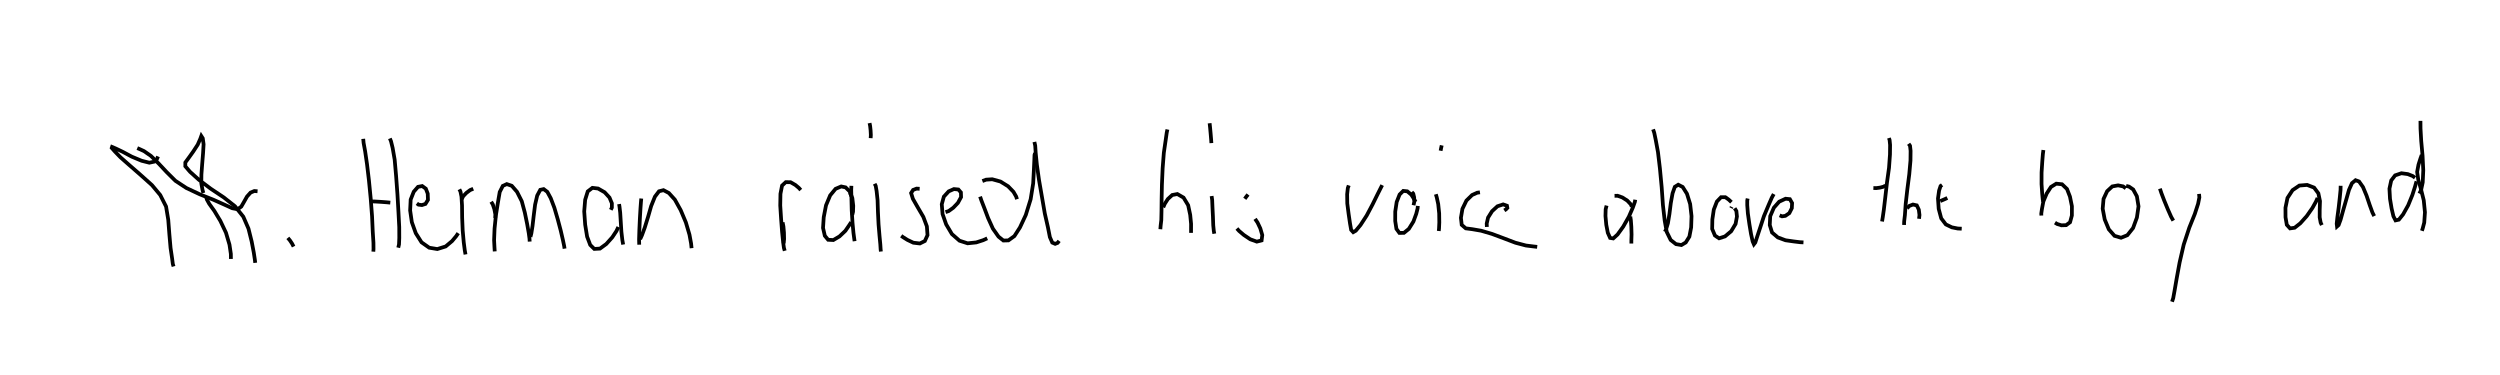 <?xml version="1.0" encoding="utf-8" ?>
<svg baseProfile="tiny" height="100px" version="1.2" width="666px" xmlns="http://www.w3.org/2000/svg" xmlns:ev="http://www.w3.org/2001/xml-events" xmlns:xlink="http://www.w3.org/1999/xlink"><defs /><rect fill="white" height="100%" width="100%" x="0" y="0" /><polyline fill="none" points="20.0,20.0" stroke="black" /><polyline fill="none" points="42.102,41.675 41.791,42.402 41.105,43.061 39.782,43.343 37.733,42.829 35.114,41.74 32.716,40.454 30.801,39.544 29.855,39.144 29.766,39.408 30.622,40.381 32.094,41.906 34.555,44.075 37.478,46.62 40.489,49.319 42.684,51.949 44.239,55.018 44.822,58.547 45.118,62.405 45.436,66.043 45.846,68.822 46.039,70.322 46.235,70.983" stroke="black" /><polyline fill="none" points="36.576,39.453 37.105,39.675 38.359,40.252 40.206,41.537 42.206,43.505 44.358,45.805 46.709,48.149 49.634,50.077 53.221,51.764 56.897,53.231 59.78,54.519 61.871,55.474 63.303,55.743 64.275,55.041 64.962,53.853 65.805,52.357 66.756,51.303 67.75,50.887 68.609,50.956" stroke="black" /><polyline fill="none" points="54.17,51.415 53.931,50.51 53.628,48.834 53.657,46.475 53.865,43.655 54.095,40.834 54.236,38.432 54.02,36.844 53.626,36.226 53.359,36.974 52.67,38.537 51.452,40.407 50.256,42.078 49.37,43.287 49.367,44.301 50.618,45.76 52.947,47.862 56.114,50.253 59.566,52.557 62.578,54.925 64.817,57.732 66.195,60.911 67.043,64.331 67.606,67.286 67.887,69.138 67.994,70.02" stroke="black" /><polyline fill="none" points="54.96,52.563 55.112,53.159 55.747,54.307 57.086,56.163 58.708,58.858 60.196,61.993 61.133,65.17 61.499,67.64 61.517,68.985" stroke="black" /><polyline fill="none" points="76.679,63.371 77.25,64.056 77.82,64.918 78.214,65.691" stroke="black" /><polyline fill="none" points="96.76,36.988 96.866,38.09 97.278,40.34 97.773,43.736 98.287,48.08 98.756,52.909 99.115,57.583 99.3,61.706 99.488,64.704 99.504,66.357 99.458,67.04" stroke="black" /><polyline fill="none" points="98.864,53.659 99.944,53.684 101.508,53.778 103.029,53.893 103.977,53.985" stroke="black" /><polyline fill="none" points="103.858,36.88 104.164,37.63 104.599,39.417 105.139,42.527 105.521,46.892 105.879,51.787 106.15,56.505 106.357,60.495 106.37,63.383 106.298,65.102 106.096,65.983" stroke="black" /><polyline fill="none" points="111.051,54.185 111.491,54.517 112.394,54.63 113.343,54.325 114.008,53.247 113.948,51.593 113.445,50.269 112.478,49.561 111.353,49.777 110.224,51.074 109.402,53.165 109.26,56.052 109.712,59.184 110.76,62.119 112.295,64.549 114.34,65.988 116.499,66.348 118.728,65.65 120.43,64.223 121.536,62.904 122.068,62.113" stroke="black" /><polyline fill="none" points="122.372,50.431 122.656,51.005 122.938,52.373 123.084,54.754 123.118,57.994 123.26,61.411 123.537,64.52 123.816,66.681 124.01,67.784" stroke="black" /><polyline fill="none" points="123.024,53.013 123.401,52.264 124.242,51.386 125.236,50.639 126.075,50.29" stroke="black" /><polyline fill="none" points="130.847,53.744 131.285,54.473 131.7,55.731 131.96,57.076 131.934,58.068" stroke="black" /><polyline fill="none" points="131.794,66.973 131.731,65.959 131.628,63.952 131.748,60.911 132.113,57.319 132.654,53.905 133.126,51.151 133.947,49.523 135.006,49.041 136.349,49.509 137.733,51.1 139.003,53.617 139.808,56.618 140.437,59.684 140.87,62.154 141.063,63.609 141.105,64.359" stroke="black" /><polyline fill="none" points="141.307,63.125 141.553,62.156 141.868,60.173 142.186,57.419 142.548,54.533 143.107,52.11 143.928,50.57 144.833,50.375 145.8,51.105 146.72,52.806 147.681,55.344 148.575,58.389 149.38,61.433 149.967,63.97 150.292,65.536 150.4,66.242" stroke="black" /><polyline fill="none" points="162.712,55.901 163.001,55.307 163.005,54.161 162.371,52.638 161.075,51.223 159.337,50.225 157.817,50.044 156.579,50.987 155.888,53.211 155.635,56.318 155.888,59.846 156.406,63.044 157.237,65.251 158.313,66.312 159.834,66.229 161.513,65.001 163.107,63.221 164.214,61.549 164.725,60.471" stroke="black" /><polyline fill="none" points="164.922,54.366 165.03,55.027 165.222,56.681 165.369,59.062 165.536,61.708 165.793,63.957 166.01,65.148" stroke="black" /><polyline fill="none" points="170.286,65.184 170.246,63.795 170.321,61.349 170.463,58.242 170.627,55.465 170.765,53.614 170.834,52.887" stroke="black" /><polyline fill="none" points="170.533,63.73 171.022,62.652 171.756,60.649 172.647,57.764 173.472,54.879 174.472,52.392 175.557,50.963 176.749,50.658 178.179,51.413 179.782,53.181 181.338,55.986 182.715,59.253 183.674,62.518 184.107,64.878 184.235,66.113" stroke="black" /><polyline fill="none" points="209.052,66.814 208.834,66.019 208.619,64.431 208.342,61.719 208.089,58.368 207.858,54.752 207.913,51.645 208.339,49.442 209.334,48.519 210.613,48.546 211.888,49.278 212.834,50.074 213.317,50.627" stroke="black" /><polyline fill="none" points="208.483,59.229 208.699,60.31 208.848,61.986 208.886,63.683 208.772,64.829" stroke="black" /><polyline fill="none" points="227.049,57.242 227.25,56.405 227.299,54.818 227.064,52.789 226.342,50.979 225.266,49.917 224.099,49.671 222.597,50.305 221.159,52.042 220.048,54.705 219.442,57.855 219.256,60.72 219.734,62.816 220.612,63.877 222.001,63.947 223.635,62.983 225.205,61.489 226.202,60.038 226.756,59.18" stroke="black" /><polyline fill="none" points="226.185,52.015 226.494,51.861" stroke="black" /><polyline fill="none" points="226.81,49.504 226.762,50.584 226.821,52.81 226.899,56.007 227.108,59.358 227.363,62.048 227.578,63.658 227.664,64.253" stroke="black" /><polyline fill="none" points="231.649,32.79 231.801,33.562 231.929,34.753 231.992,35.965 231.945,36.803" stroke="black" /><polyline fill="none" points="233.006,48.952 233.291,49.526 233.528,50.893 233.785,53.319 233.884,56.449 234.049,59.8 234.304,62.843 234.517,65.092 234.6,66.392 234.665,67.01" stroke="black" /><polyline fill="none" points="240.079,62.818 240.563,63.172 241.728,63.904 243.313,64.658 245.054,64.862 246.378,64.206 247.089,62.643 246.92,60.306 245.981,57.79 244.513,55.272 243.198,52.975 242.718,51.431 243.25,50.595 244.177,50.246 244.992,50.292" stroke="black" /><polyline fill="none" points="251.893,56.509 252.731,56.226 253.946,55.348 255.185,54.052 256.028,52.512 255.988,51.255 255.307,50.481 254.117,50.367 252.727,50.98 251.444,52.386 250.886,54.412 251.097,57.014 252.058,59.772 253.592,62.356 255.614,64.126 257.772,64.817 260.065,64.582 261.897,63.993 263,63.49" stroke="black" /><polyline fill="none" points="261.707,48.233 262.7,47.861 264.332,47.756 266.512,48.359 268.558,49.622 269.985,51.104 270.709,52.363 270.926,53.069" stroke="black" /><polyline fill="none" points="261.098,52.374 261.447,53.412 262.234,55.442 263.239,58.113 264.508,60.916 266,63.037 267.297,64.078 268.641,64.038 270.232,62.897 271.717,60.588 273.271,57.265 274.563,53.081 275.239,48.851 275.428,45.193 275.546,42.636 275.595,41.292 275.751,40.763" stroke="black" /><polyline fill="none" points="275.562,37.809 275.78,38.802 275.905,40.72 276.225,43.895 276.785,47.908 277.585,52.518 278.342,56.907 279.167,60.547 279.687,63.171 280.322,64.628 281.092,64.962 281.754,64.699 282.153,64.172" stroke="black" /><polyline fill="none" points="309.121,61.066 309.19,60.163 309.371,58.62 309.424,56.196 309.456,53.088 309.535,49.209 309.726,44.845 310.049,40.68 310.523,37.42 310.816,35.349 310.995,34.49" stroke="black" /><polyline fill="none" points="309.89,55.249 310.29,54.303 311.109,53.027 312.281,51.951 313.649,51.691 315.299,52.645 316.526,54.677 317.069,57.235 317.303,59.639 317.298,61.314 317.295,62.041" stroke="black" /><polyline fill="none" points="322.243,32.83 322.371,34.021 322.519,35.652 322.647,37.196 322.71,38.122" stroke="black" /><polyline fill="none" points="322.772,52.229 322.923,53.266 323.005,55.227 323.129,57.741 323.209,60.033 323.358,61.533 323.488,62.261" stroke="black" /><polyline fill="none" points="331.609,52.964 332.03,52.37 332.472,51.821" stroke="black" /><polyline fill="none" points="329.51,60.87 330.081,61.511 331.356,62.596 333.072,63.748 334.811,64.371 336.09,64.044 336.271,62.634 335.748,60.847 335.004,59.279 334.346,58.307" stroke="black" /><polyline fill="none" points="359.306,49.398 359.061,50.103 358.879,51.755 358.915,54.202 359.28,57.047 359.646,59.539 359.949,61.259 360.498,61.856 361.183,61.461 362.444,59.945 364.084,57.415 365.659,54.445 366.968,51.782 367.856,50.022 368.211,49.318" stroke="black" /><polyline fill="none" points="377.123,53.778 376.663,52.939 375.961,51.857 374.906,50.971 373.827,50.858 372.853,51.824 372.075,53.805 371.692,56.361 371.684,58.874 372.007,60.969 372.797,62.051 374.009,62.033 375.313,60.98 376.532,59.022 377.289,56.953 377.646,55.543 377.715,54.86" stroke="black" /><polyline fill="none" points="376.096,51.152 376.491,51.594 376.73,52.565 376.771,53.711 376.569,54.68" stroke="black" /><polyline fill="none" points="382.508,51.746 382.748,52.563 383.139,54.371 383.395,56.841 383.431,59.244 383.359,60.853 383.291,61.536" stroke="black" /><polyline fill="none" points="383.781,40.157 383.916,39.43 384.073,38.725" stroke="black" /><polyline fill="none" points="394.258,51.235 393.509,51.343 392.162,51.955 390.658,53.427 389.593,55.628 389.188,58.029 389.402,59.903 390.479,60.833 392.219,61.059 394.577,61.463 397.461,62.311 400.609,63.489 403.713,64.668 406.51,65.405 408.515,65.654 409.507,65.768" stroke="black" /><polyline fill="none" points="396.101,60.455 396.06,59.551 396.418,57.965 397.482,56.271 398.919,54.953 400.441,54.452 401.454,54.808 401.562,55.381 401.164,55.799 400.745,56.062" stroke="black" /><polyline fill="none" points="427.993,54.765 427.747,55.756 427.697,57.541 427.91,59.878 428.321,62.018 428.934,63.386 429.771,63.521 430.921,62.467 432.427,60.378 433.934,57.716 434.978,55.317 435.535,53.754 435.625,53.203" stroke="black" /><polyline fill="none" points="430.118,52.171 430.911,52.151 432.188,52.597 433.508,53.439 434.43,54.412 434.715,55.052" stroke="black" /><polyline fill="none" points="434.309,57.673 434.46,58.666 434.587,60.43 434.646,62.458 434.596,64.045 434.594,64.882" stroke="black" /><polyline fill="none" points="440.383,34.461 440.688,35.366 441.079,37.241 441.685,40.527 442.199,44.871 442.668,49.855 443.004,54.639 443.475,58.784 444.016,61.784 445.067,63.925 446.474,65.032 447.928,65.28 449.076,64.6 450.051,63.038 450.523,60.571 450.621,57.574 450.257,54.355 449.406,51.618 448.266,49.807 447.078,49.208 446.173,49.778 445.572,51.495 445.1,54.095 444.738,57.003 444.332,59.471 443.842,61.1 443.531,61.738" stroke="black" /><polyline fill="none" points="461.258,53.862 460.533,53.177 459.631,52.535 458.485,52.531 457.379,53.695 456.556,55.831 456.173,58.452 456.12,60.987 456.863,62.753 457.963,63.484 459.53,62.982 461.188,61.599 462.362,59.641 462.721,57.681 462.572,56.225 462.112,55.474" stroke="black" /><polyline fill="none" points="461.164,55.427 461.319,55.119" stroke="black" /><polyline fill="none" points="465.581,52.885 465.469,53.414 465.465,54.648 465.634,56.875 466.043,59.742 466.475,62.344 466.909,64.307 467.237,65.08 467.614,64.596 468.104,63.077 468.928,60.589 469.908,57.595 471.107,54.733 471.996,52.686 472.528,51.696" stroke="black" /><polyline fill="none" points="474.096,57.366 474.735,57.633 475.617,57.504 476.677,56.78 477.343,55.459 477.414,54.093 476.822,53.055 475.676,52.941 473.976,53.729 472.56,55.333 471.583,57.6 471.465,59.958 472.075,61.944 473.614,63.25 475.661,64.006 477.864,64.322 479.539,64.526 480.442,64.573" stroke="black" /><polyline fill="none" points="499.072,50.088 499.822,50.113 500.814,49.984 501.741,49.744 502.293,49.438" stroke="black" /><polyline fill="none" points="501.379,59.001 501.559,57.921 501.852,55.873 502.238,52.59 502.692,48.623 503.235,44.702 503.489,41.154 503.519,38.619 503.392,37.318 503.217,36.767" stroke="black" /><polyline fill="none" points="507.239,59.924 507.264,59.043 507.468,57.28 507.677,54.327 508.108,50.493 508.629,46.417 508.95,42.781 508.981,40.18 508.831,38.835 508.458,38.305" stroke="black" /><polyline fill="none" points="508.026,55.496 508.645,54.859 509.616,54.488 510.629,54.712 511.176,55.86 511.348,57.271 511.234,58.285" stroke="black" /><polyline fill="none" points="516.871,53.565 517.511,53.302 518.217,52.996 518.769,52.733" stroke="black" /><polyline fill="none" points="517.37,49.268 516.972,49.553 516.572,50.764 516.278,52.879 516.467,55.635 517.142,58.172 518.371,59.785 519.977,60.562 521.541,60.876 522.599,60.924" stroke="black" /><polyline fill="none" points="544.313,53.745 544.183,53.105 544.034,51.518 543.866,49.026 543.876,45.962 544.062,43.054 544.223,41.026 544.359,39.969" stroke="black" /><polyline fill="none" points="543.815,57.424 543.795,56.895 543.976,55.639 544.357,53.657 545.246,51.544 546.376,49.806 547.789,48.929 549.332,49.089 550.65,50.35 551.437,52.38 551.957,54.939 551.949,57.407 551.458,59.213 550.419,59.981 549.141,60.021 548.018,59.665 547.446,59.31" stroke="black" /><polyline fill="none" points="566.391,49.521 567.184,49.722 568.283,50.475 569.269,52.308 569.701,54.976 569.272,57.951 568.249,60.746 566.722,62.659 565.044,63.337 563.304,62.824 561.789,61.099 560.696,58.473 560.155,55.605 560.384,52.983 561.339,50.937 562.71,49.663 564.253,49.381 565.597,49.65 566.323,50.16" stroke="black" /><polyline fill="none" points="575.404,50.256 575.797,51.448 576.561,53.456 577.545,55.84 578.398,57.761 578.968,58.777" stroke="black" /><polyline fill="none" points="578.631,80.377 578.943,79.43 579.302,77.448 579.864,74.187 580.65,69.914 581.746,65.156 583.238,60.62 584.705,56.967 585.574,54.28 585.91,52.584 585.825,51.658" stroke="black" /><polyline fill="none" points="617.408,52.734 616.964,53.724 616.032,55.397 614.526,57.552 612.8,59.486 611.298,60.671 610.063,60.843 609.206,59.892 608.86,57.863 608.847,55.35 609.385,52.729 610.736,50.662 612.548,49.433 614.62,49.264 616.469,49.976 617.61,51.5 618.044,53.574 617.97,55.91 617.963,57.894 618.223,59.305 618.53,59.968" stroke="black" /><polyline fill="none" points="623.546,49.492 623.521,50.594 623.315,52.688 623.02,55.31 622.681,57.843 622.498,59.606 622.584,60.334 623.004,59.961 623.538,58.508 624.23,55.997 625.033,53.2 625.769,50.58 626.568,48.797 627.519,48.007 628.465,48.363 629.496,49.821 630.458,52.139 631.288,54.61 632.009,56.596 632.49,57.568" stroke="black" /><polyline fill="none" points="643.369,47.355 642.732,46.89 641.433,46.379 639.736,46.152 638.059,46.72 637.019,48.083 636.548,50.264 636.694,52.953 637.126,55.556 637.604,57.607 638.173,58.711 639.056,58.516 640.184,57.109 641.537,54.689 642.648,51.959 643.339,49.801 643.674,48.59 643.763,48.304" stroke="black" /><polyline fill="none" points="645.153,41.255 644.797,42.246 644.284,43.875 643.925,45.792 644.227,47.887 644.946,50.38 645.685,53.358 646.005,56.555 645.82,59.288 645.396,60.895 645.195,61.49" stroke="black" /><polyline fill="none" points="644.523,51.569 644.989,50.6 645.415,48.574 645.558,45.378 645.372,41.52 645.011,37.552 644.824,34.223 644.809,32.195" stroke="black" /></svg>